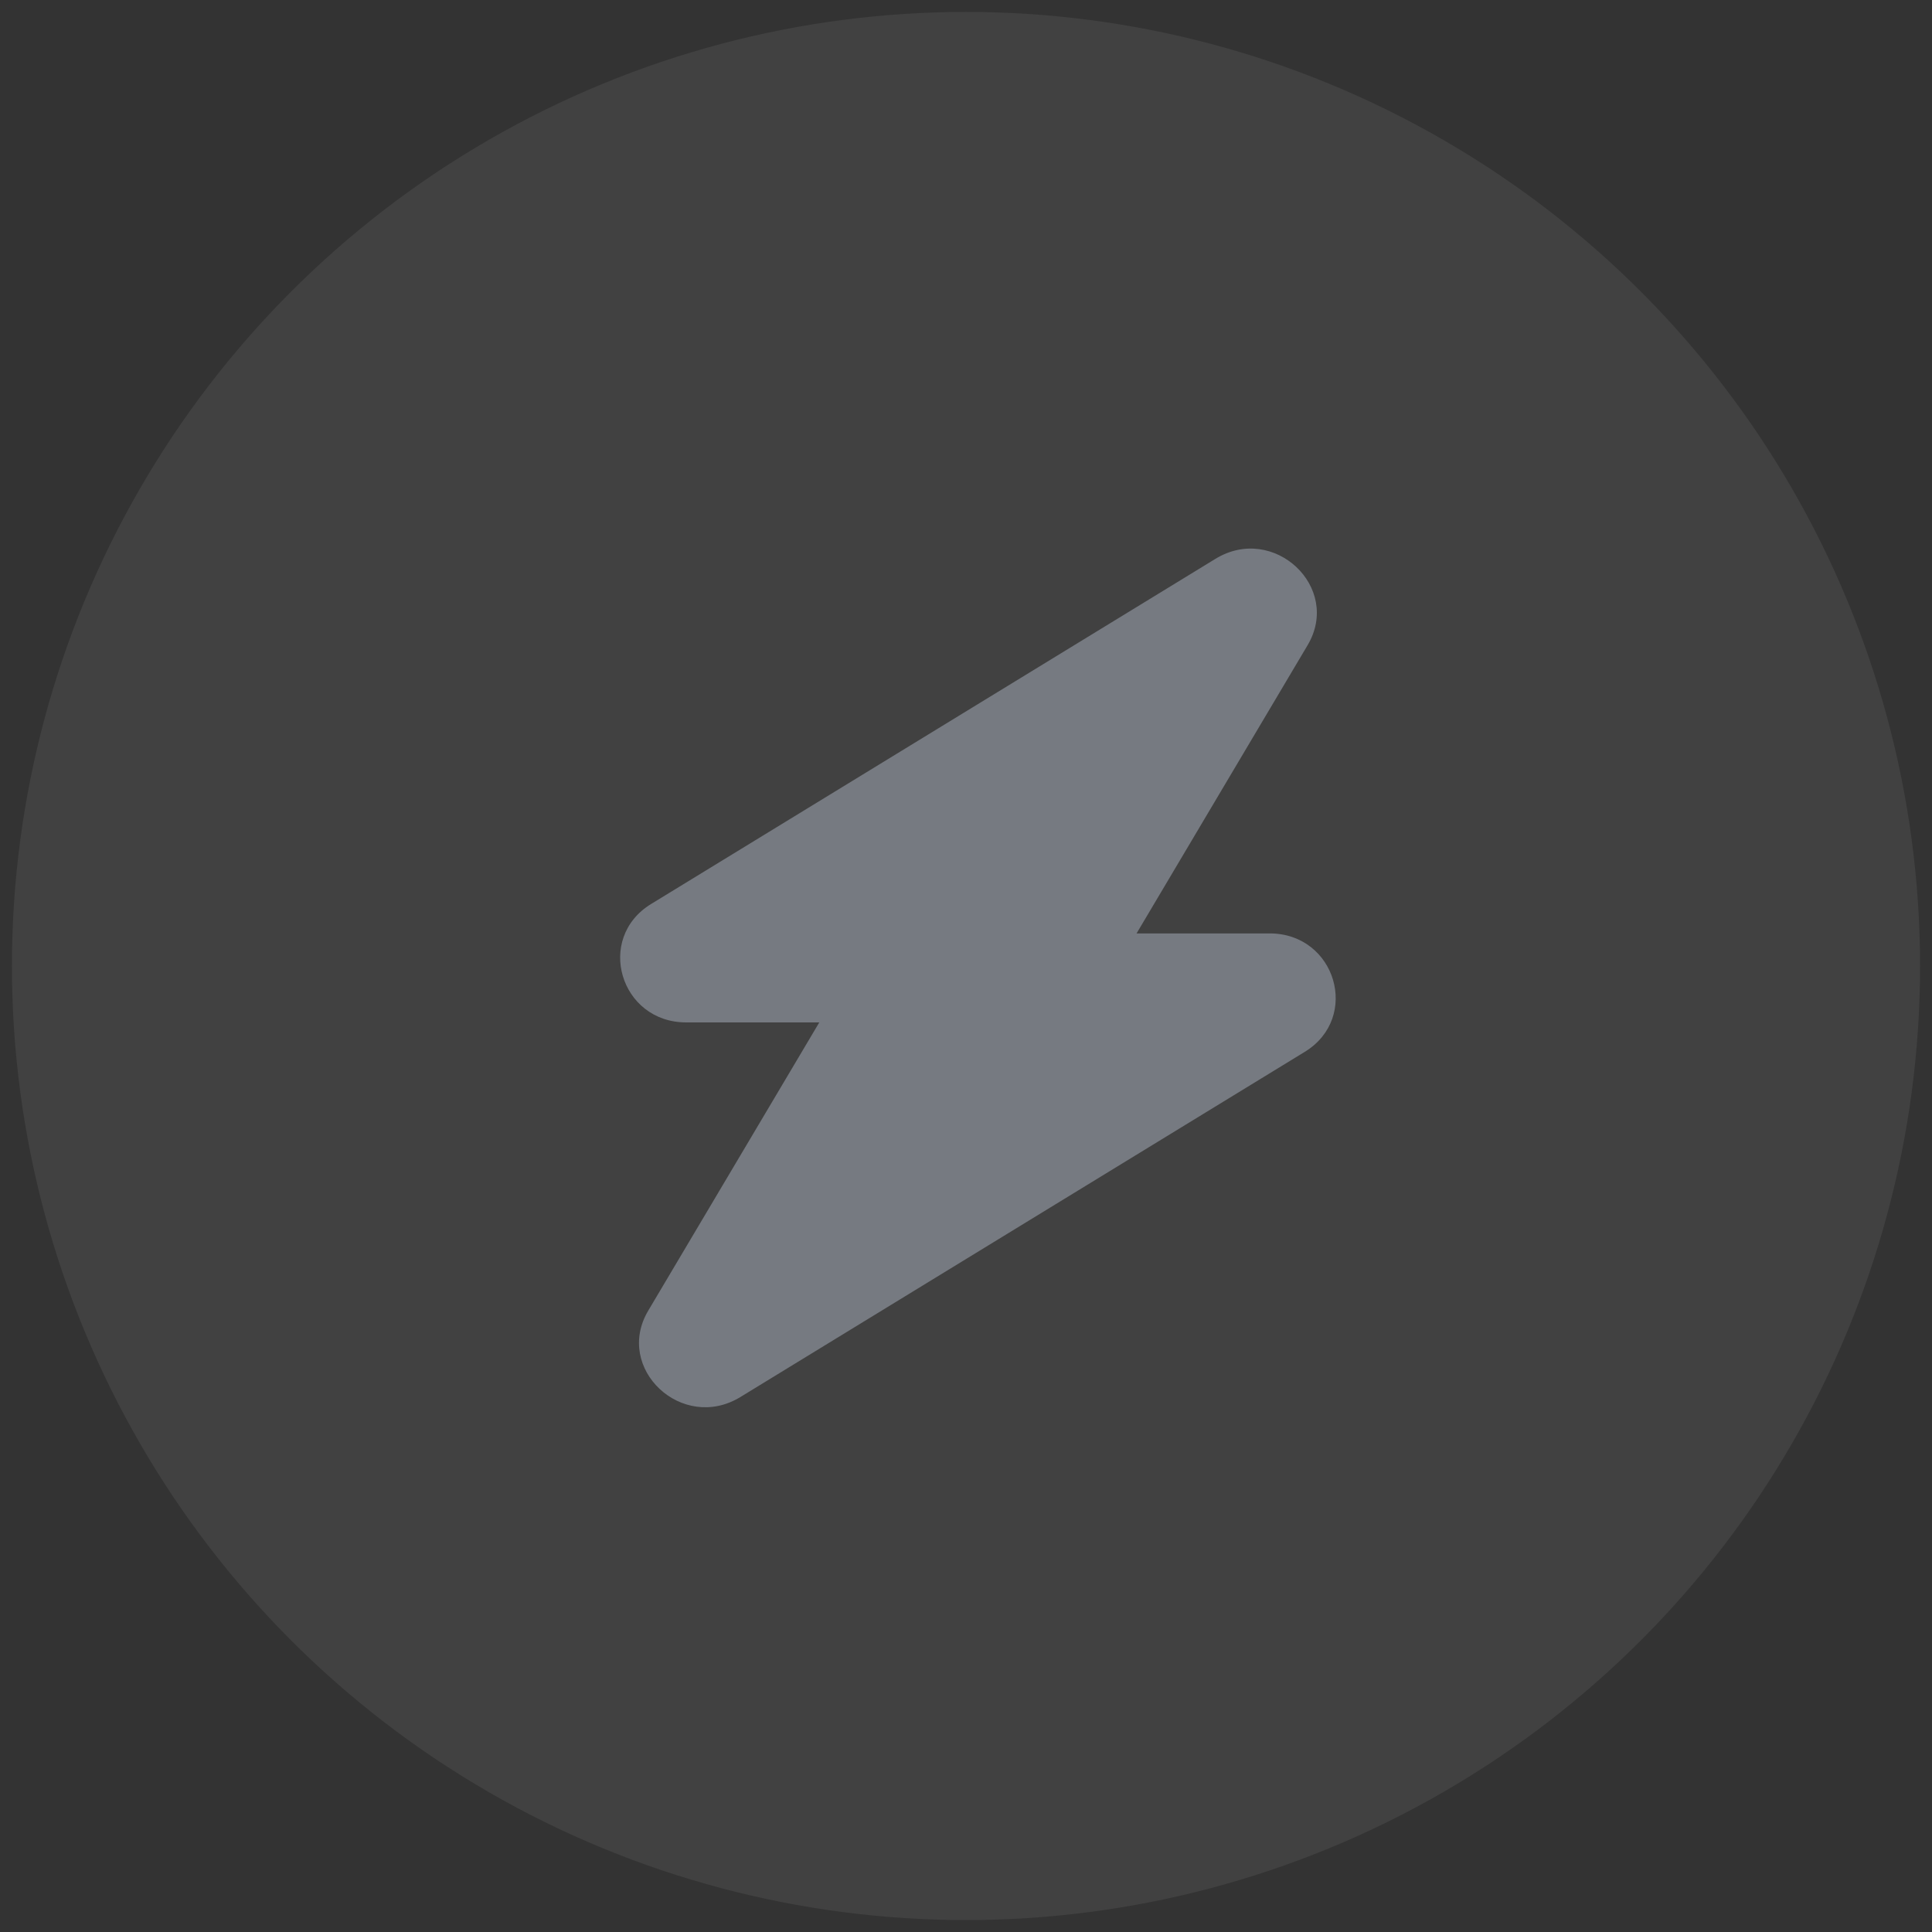 <svg width="81" height="81" viewBox="0 0 81 81" fill="none" xmlns="http://www.w3.org/2000/svg">
<rect x="0" y="0" width="81" height="81" fill="#333333" stroke="none"/>
<circle cx="40.5" cy="40.5" r="40" fill="white" fill-opacity="0.07"/>
<path fill-rule="evenodd" clip-rule="evenodd" d="M34.349 42.865H28.769C25.996 42.865 24.95 39.336 27.298 37.9L50.957 23.43C53.398 21.936 56.264 24.621 54.822 27.05L47.651 39.134H53.231C56.004 39.134 57.05 42.664 54.702 44.1L31.043 58.57C28.602 60.063 25.736 57.378 27.178 54.949L34.349 42.865Z" fill="#767A81"/>
</svg>
